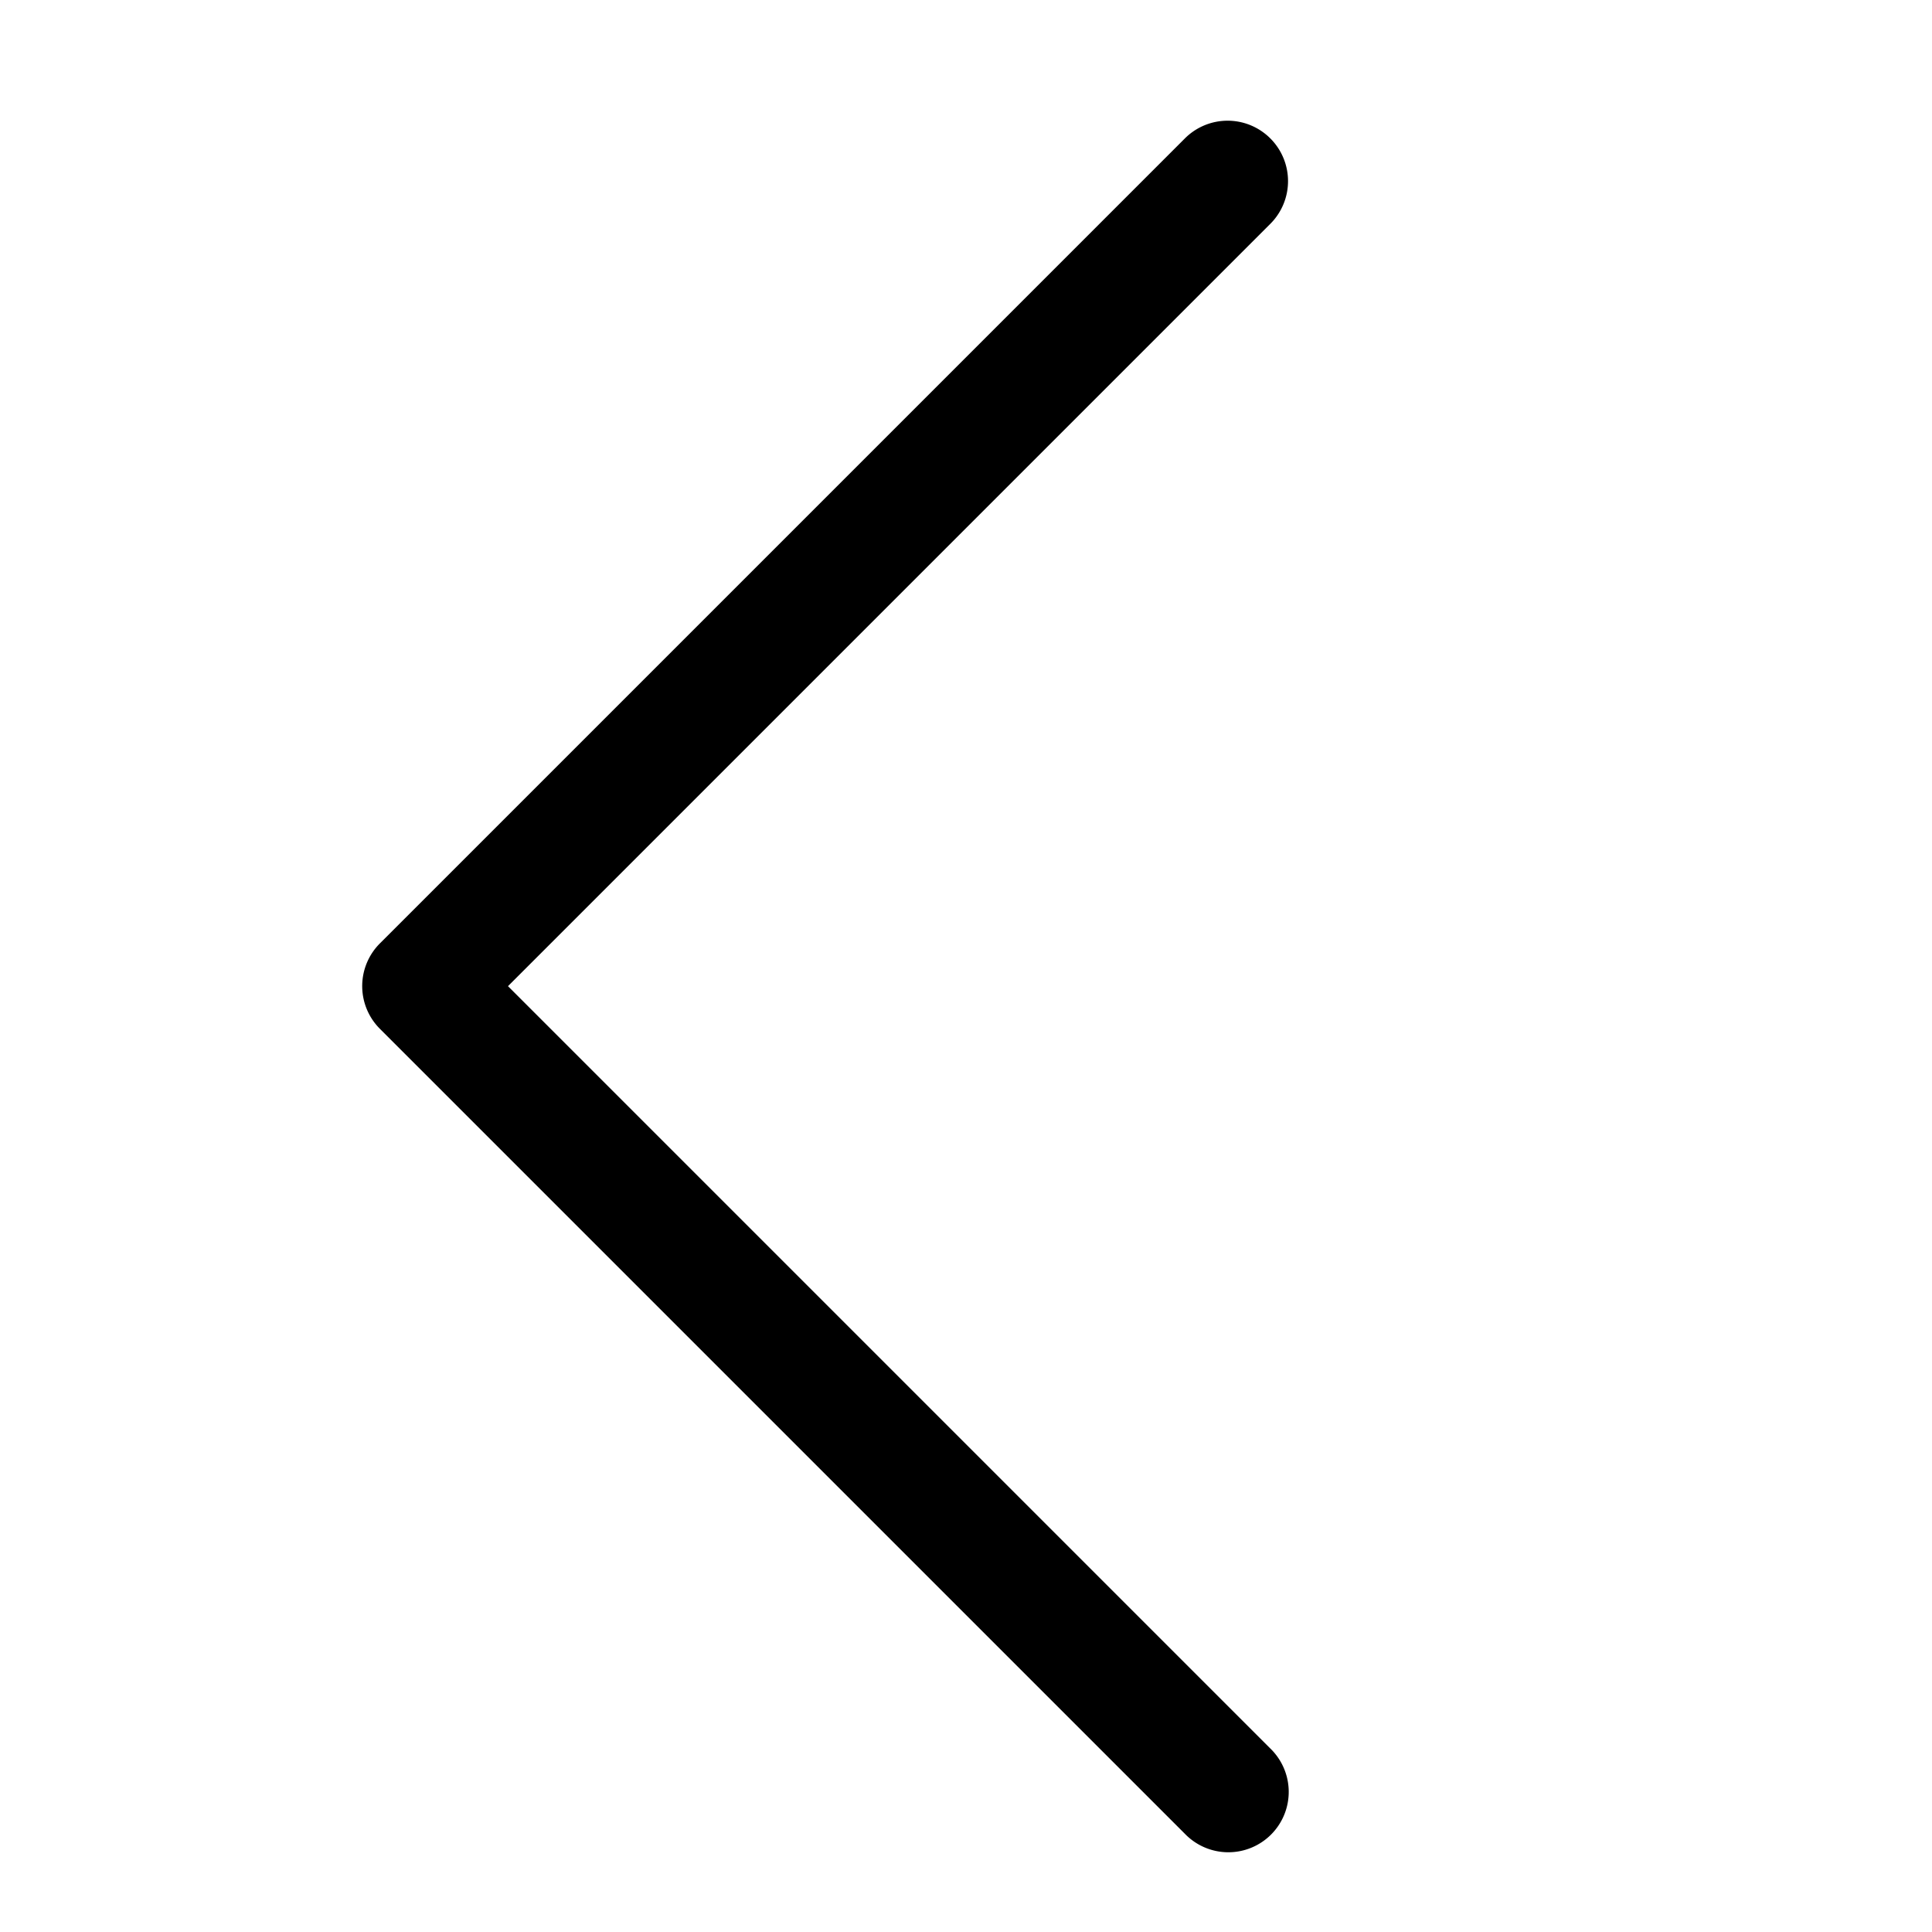 <?xml version="1.0" encoding="utf-8"?><svg xmlns="http://www.w3.org/2000/svg" width="16" height="16" viewBox="0 0 16 16"><path fill-rule="evenodd" d="M10.52 1.146a.5.5 0 0 1 0 .708L4.207 8.167l6.313 6.313a.5.5 0 1 1-.707.707L3.146 8.52a.5.5 0 0 1 0-.707l6.667-6.667a.5.5 0 0 1 .707 0Z" clip-rule="evenodd"/></svg>